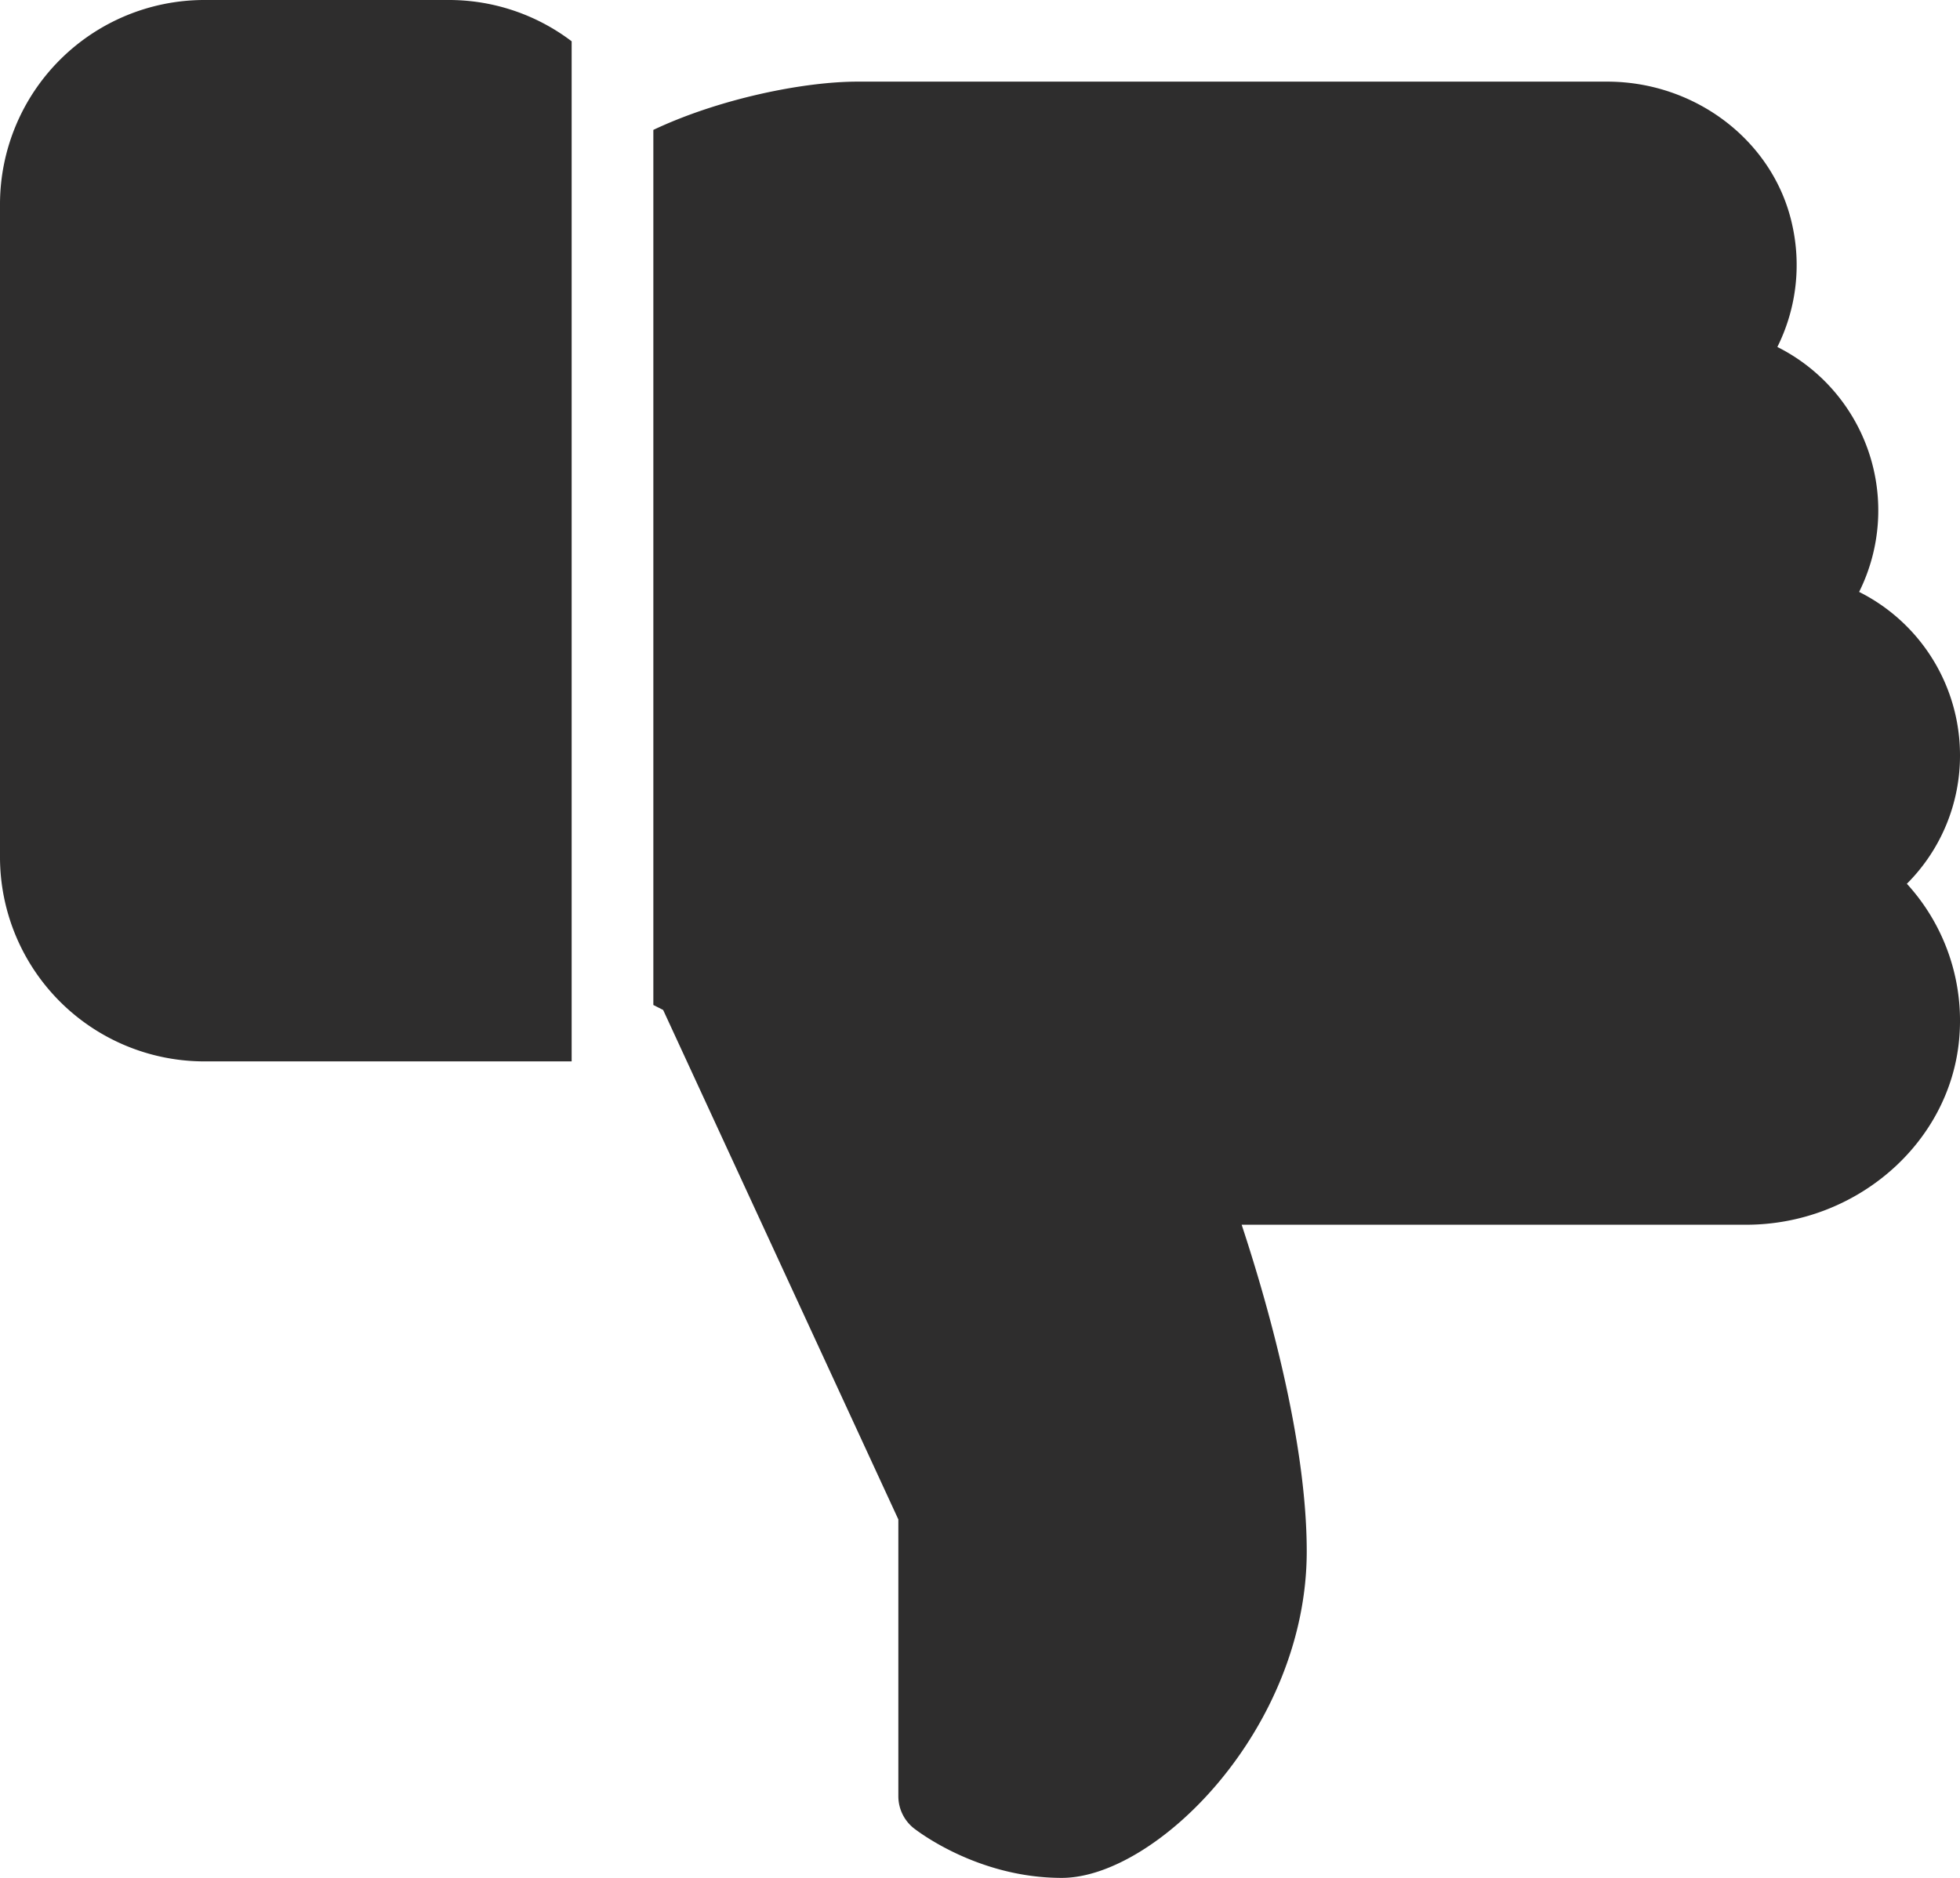 <svg id="Capa_1" data-name="Capa 1" xmlns="http://www.w3.org/2000/svg" viewBox="0 0 512 490.67"><defs><style>.cls-1{fill:#2e2d2d;}</style></defs><title>dislike</title><path class="cls-1" d="M117.33,10.67h-64A53.41,53.41,0,0,0,0,64V234.67A53.41,53.41,0,0,0,53.33,288h96V21.46A53,53,0,0,0,117.33,10.67Z" transform="translate(0 -10.67)"/><path class="cls-1" d="M512,208a47.75,47.75,0,0,0-26.35-42.67,47.78,47.78,0,0,0-21.36-64,48,48,0,0,0,3.86-32C463.38,47.66,443.05,32,419.82,32H224c-14,0-36,4.42-53.33,12.61V273.26l2.56,1.3,61.44,133.12V480a10.72,10.72,0,0,0,4,8.34c.68.51,16.51,13,38.68,13,24.68,0,64-39.06,64-85.33,0-29.18-10.45-65.52-17-85.33H456.13c28.71,0,53.14-21.25,55.64-48.36a53,53,0,0,0-13.65-40.73A47.31,47.31,0,0,0,512,208Z" transform="translate(0 -10.67)"/></svg>